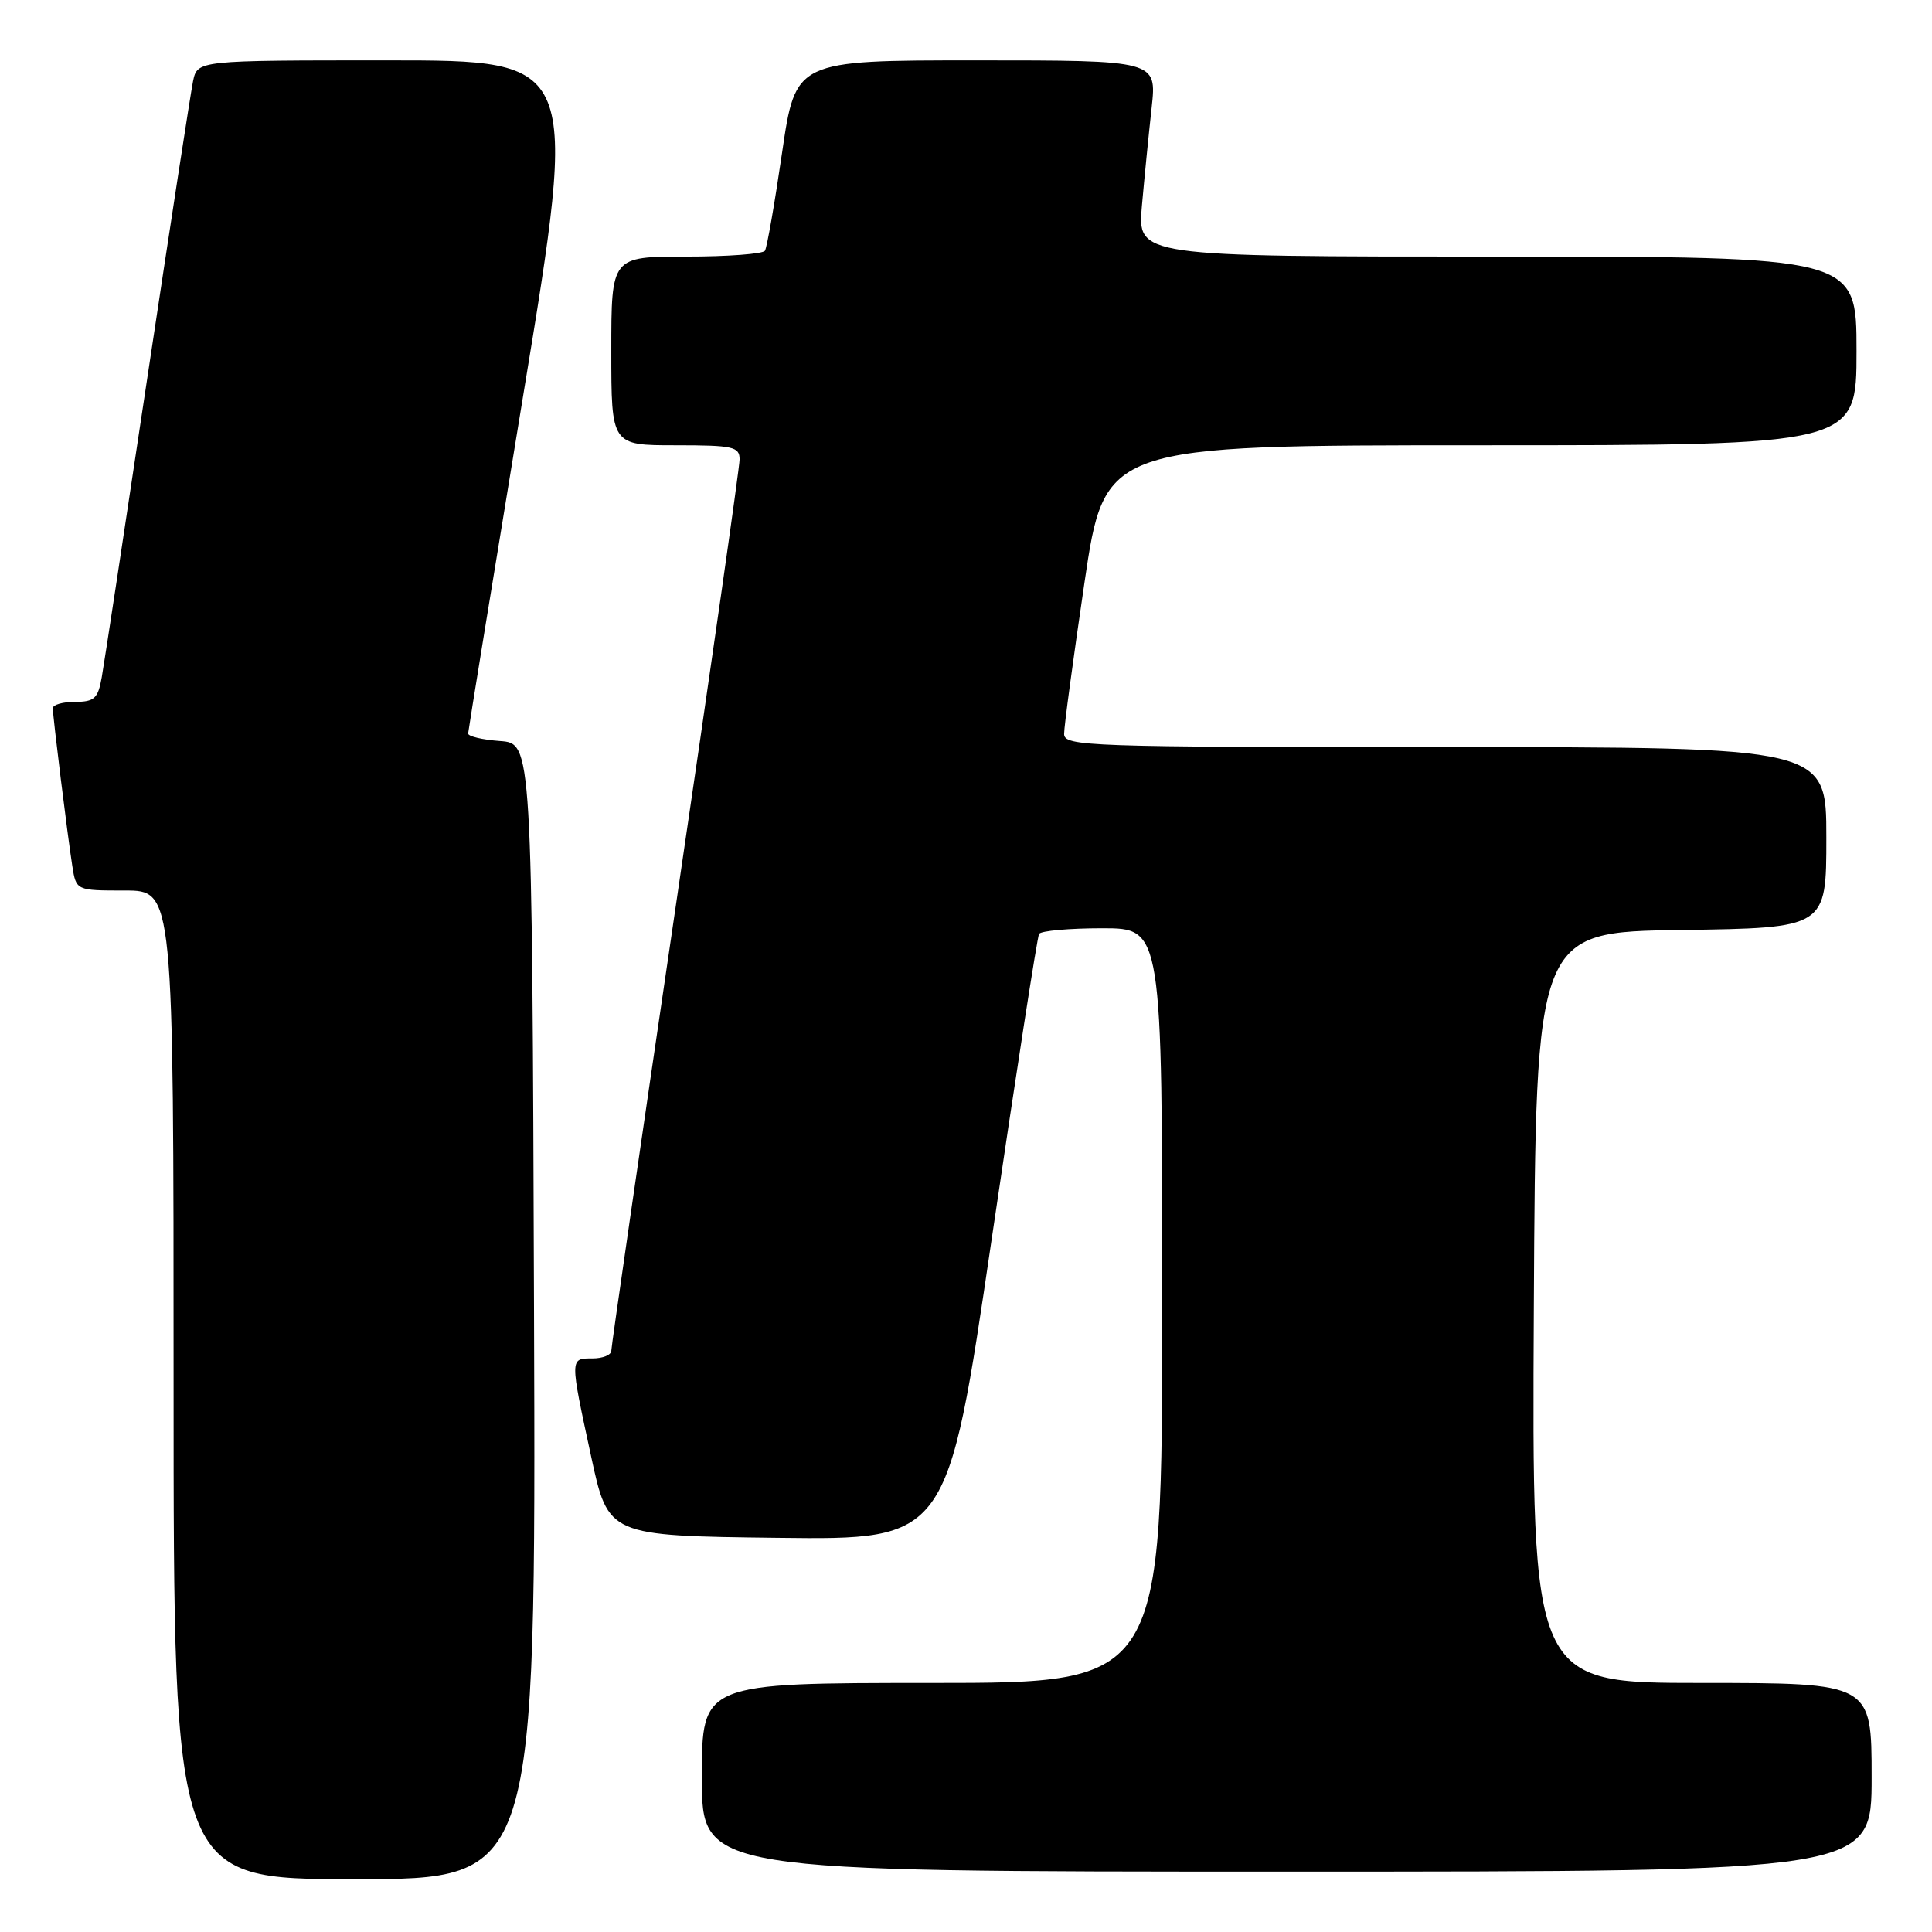 <?xml version="1.0" encoding="UTF-8" standalone="no"?>
<!DOCTYPE svg PUBLIC "-//W3C//DTD SVG 1.1//EN" "http://www.w3.org/Graphics/SVG/1.1/DTD/svg11.dtd" >
<svg xmlns="http://www.w3.org/2000/svg" xmlns:xlink="http://www.w3.org/1999/xlink" version="1.1" viewBox="0 0 256 256">
 <g >
 <path fill="currentColor"
d=" M 70.76 173.75 C 70.50 98.50 70.50 98.50 66.25 98.19 C 63.91 98.02 62.01 97.57 62.03 97.19 C 62.05 96.81 65.34 76.59 69.35 52.25 C 76.64 8.00 76.64 8.00 51.40 8.00 C 26.16 8.00 26.16 8.00 25.58 10.75 C 25.27 12.26 22.55 29.92 19.53 50.00 C 16.52 70.08 13.80 87.96 13.48 89.75 C 12.99 92.55 12.50 93.00 9.95 93.00 C 8.33 93.00 7.00 93.38 7.00 93.84 C 7.00 94.96 8.94 110.65 9.58 114.75 C 10.09 118.00 10.09 118.00 16.55 118.00 C 23.00 118.00 23.00 118.00 23.00 183.50 C 23.00 249.00 23.00 249.00 47.01 249.00 C 71.01 249.00 71.01 249.00 70.76 173.75 Z  M 248.00 235.50 C 248.00 223.00 248.00 223.00 225.49 223.00 C 202.98 223.00 202.98 223.00 203.24 173.25 C 203.50 123.50 203.50 123.50 222.75 123.23 C 242.00 122.96 242.00 122.96 242.00 110.98 C 242.00 99.00 242.00 99.00 191.50 99.00 C 144.07 99.00 141.00 98.89 141.00 97.25 C 140.99 96.29 142.21 87.29 143.69 77.25 C 146.38 59.00 146.38 59.00 196.19 59.00 C 246.00 59.00 246.00 59.00 246.00 46.50 C 246.00 34.00 246.00 34.00 198.35 34.00 C 150.71 34.00 150.71 34.00 151.31 27.25 C 151.64 23.54 152.22 17.69 152.60 14.25 C 153.28 8.00 153.28 8.00 129.35 8.00 C 105.42 8.00 105.42 8.00 103.63 20.22 C 102.65 26.94 101.63 32.79 101.36 33.22 C 101.10 33.65 96.41 34.00 90.94 34.00 C 81.00 34.00 81.00 34.00 81.00 46.50 C 81.00 59.00 81.00 59.00 89.50 59.00 C 97.15 59.00 98.00 59.19 98.00 60.88 C 98.00 61.91 94.17 88.67 89.50 120.35 C 84.83 152.04 81.00 178.42 81.00 178.98 C 81.00 179.54 79.88 180.00 78.50 180.00 C 75.49 180.00 75.49 179.86 78.33 193.00 C 80.60 203.50 80.60 203.50 103.07 203.77 C 125.54 204.04 125.54 204.04 131.39 164.27 C 134.61 142.40 137.44 124.16 137.68 123.75 C 137.92 123.34 141.69 123.00 146.06 123.00 C 154.00 123.00 154.00 123.00 154.00 173.00 C 154.00 223.00 154.00 223.00 123.50 223.00 C 93.00 223.00 93.00 223.00 93.00 235.50 C 93.00 248.00 93.00 248.00 170.50 248.00 C 248.00 248.00 248.00 248.00 248.00 235.50 Z "/>
</g>
</svg>